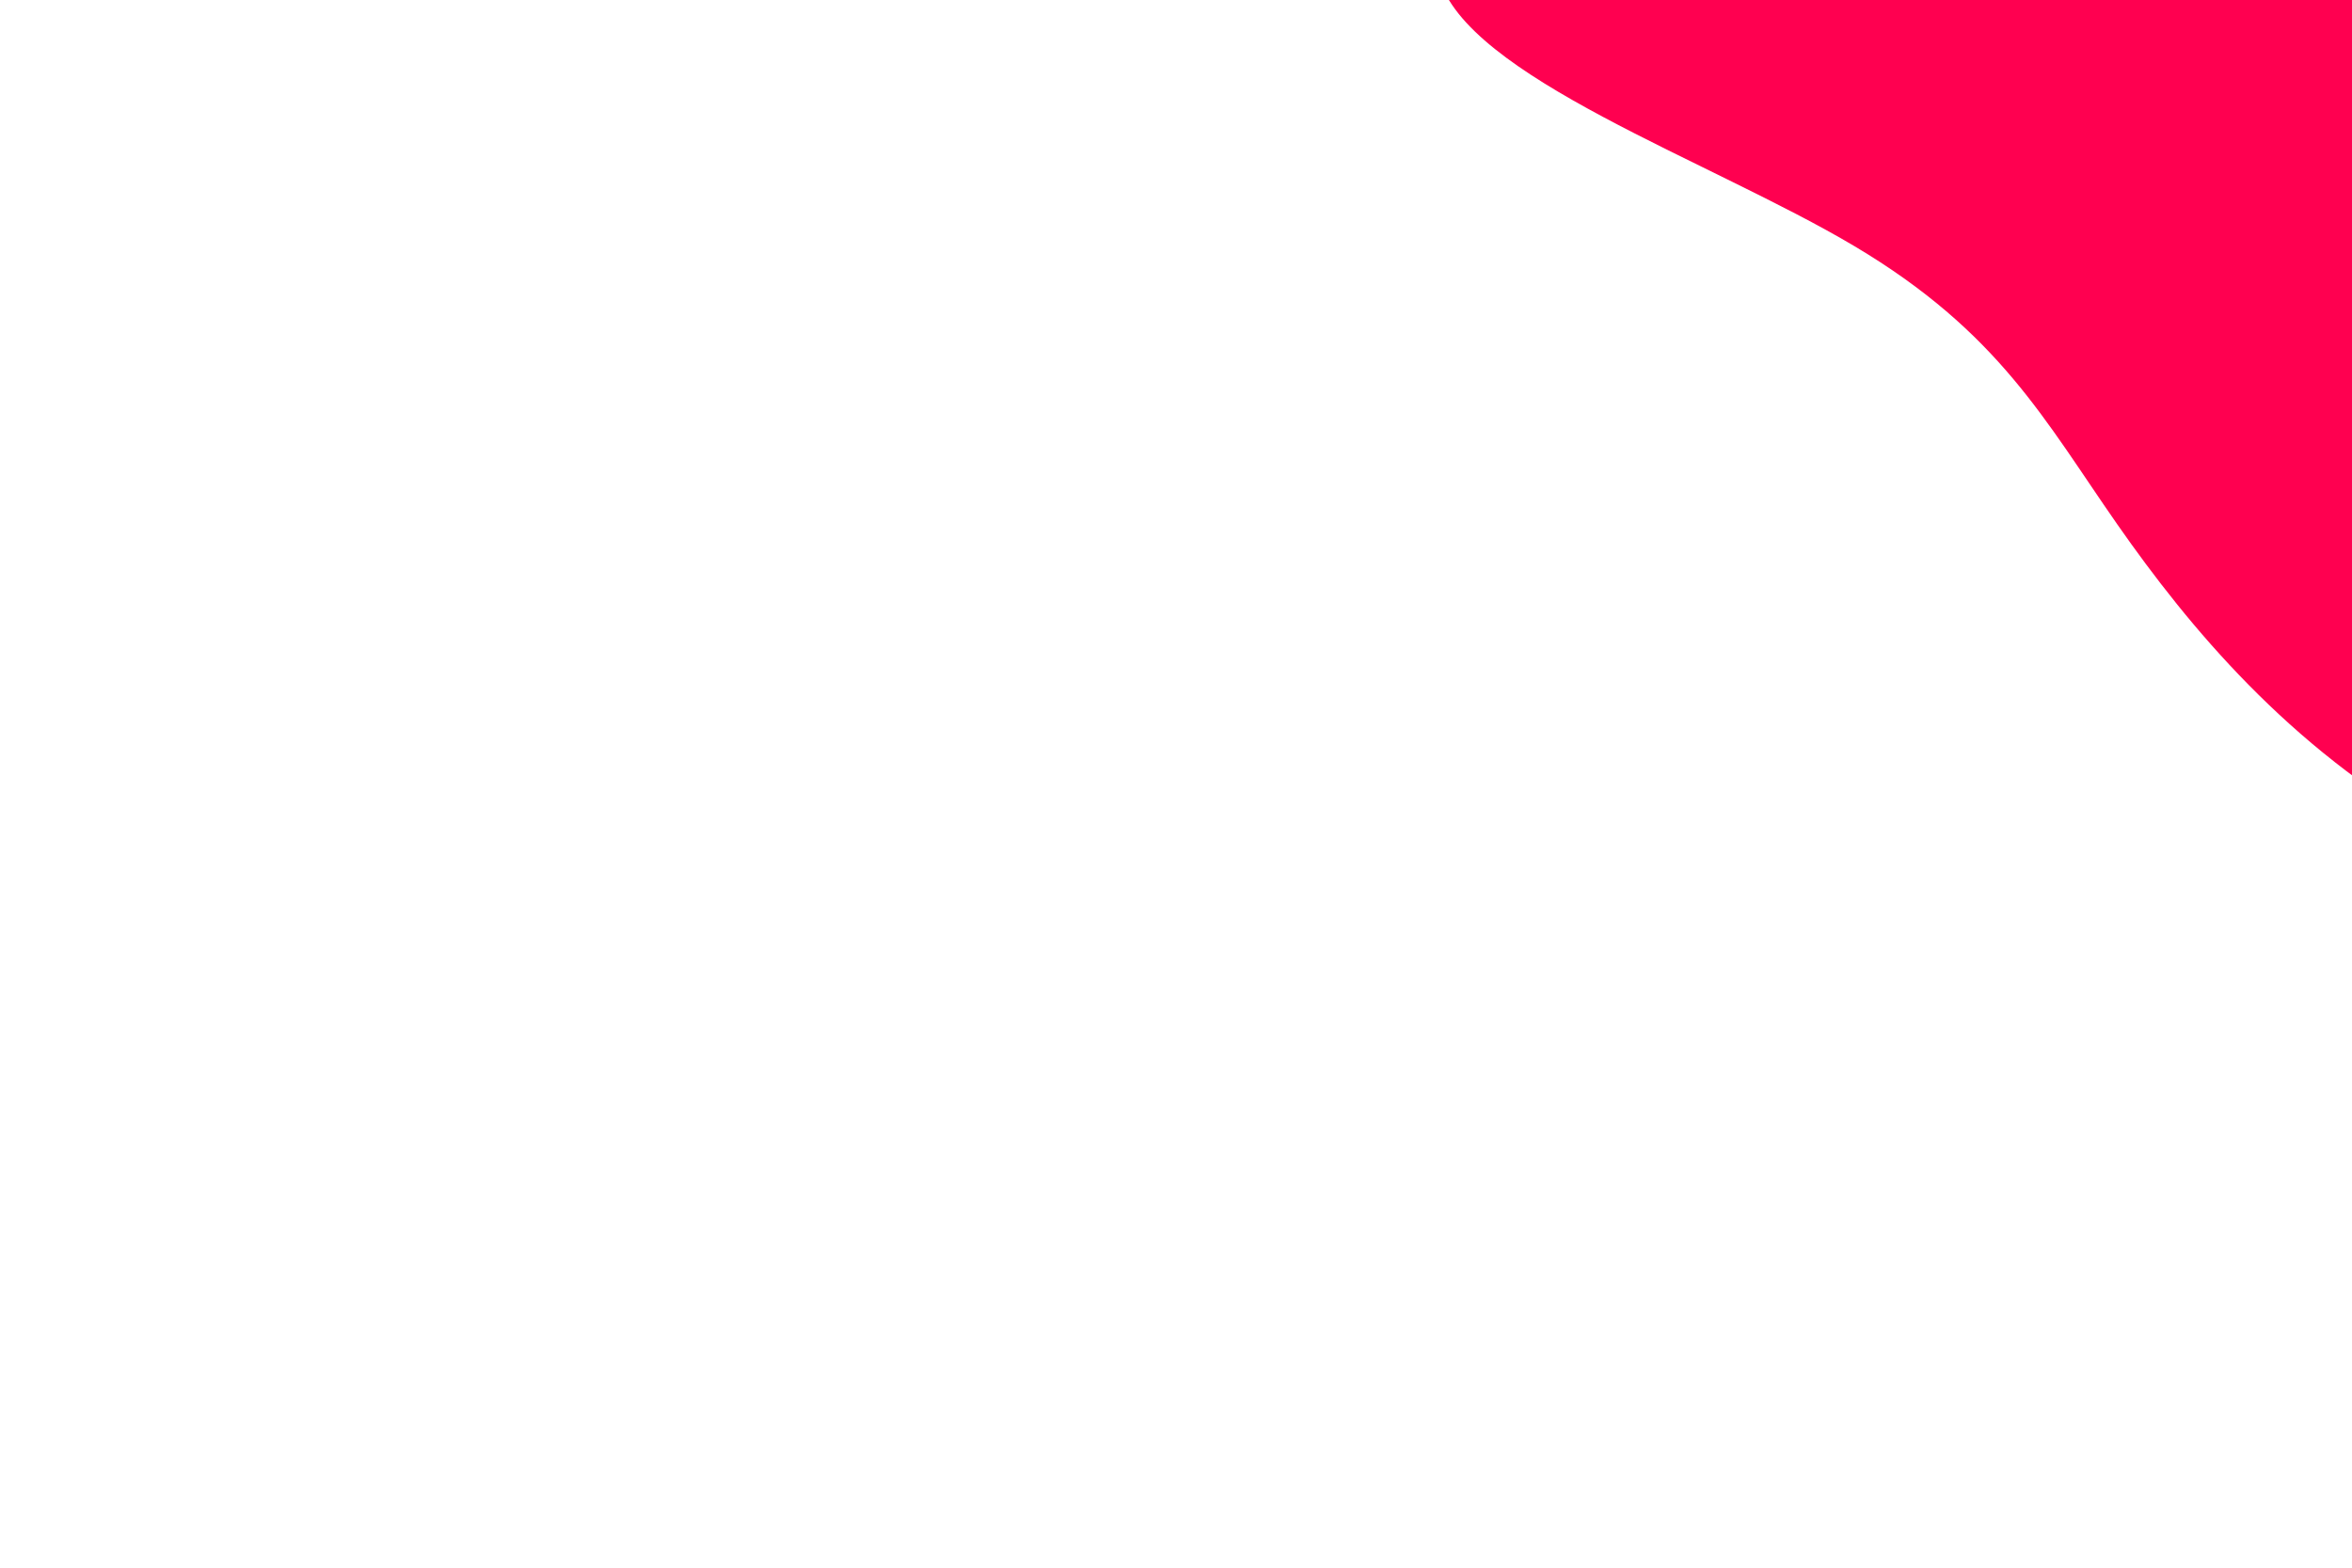 <svg id="visual" viewBox="0 0 900 600" width="900" height="600" xmlns="http://www.w3.org/2000/svg" xmlns:xlink="http://www.w3.org/1999/xlink" version="1.1"><g transform="translate(913.86 -2.656)"><path d="M170.7 -323.6C197.6 -280 179.8 -186.8 194 -124.5C208.3 -62.3 254.6 -31.2 289 19.8C323.4 70.8 345.7 141.7 333 206.6C320.4 271.6 272.7 330.6 211.3 350.9C150 371.1 75 352.6 18.5 320.5C-38 288.5 -76 243 -103.7 203.3C-131.4 163.6 -148.9 129.8 -204.2 96.9C-259.5 64 -352.8 32 -363.3 -6.1C-373.8 -44.2 -301.7 -88.3 -241.4 -112.7C-181.1 -137.1 -132.8 -141.6 -94.5 -178.7C-56.3 -215.8 -28.1 -285.4 21.9 -323.2C71.8 -361.1 143.7 -367.2 170.7 -323.6" fill="#ff0050"></path></g></svg>